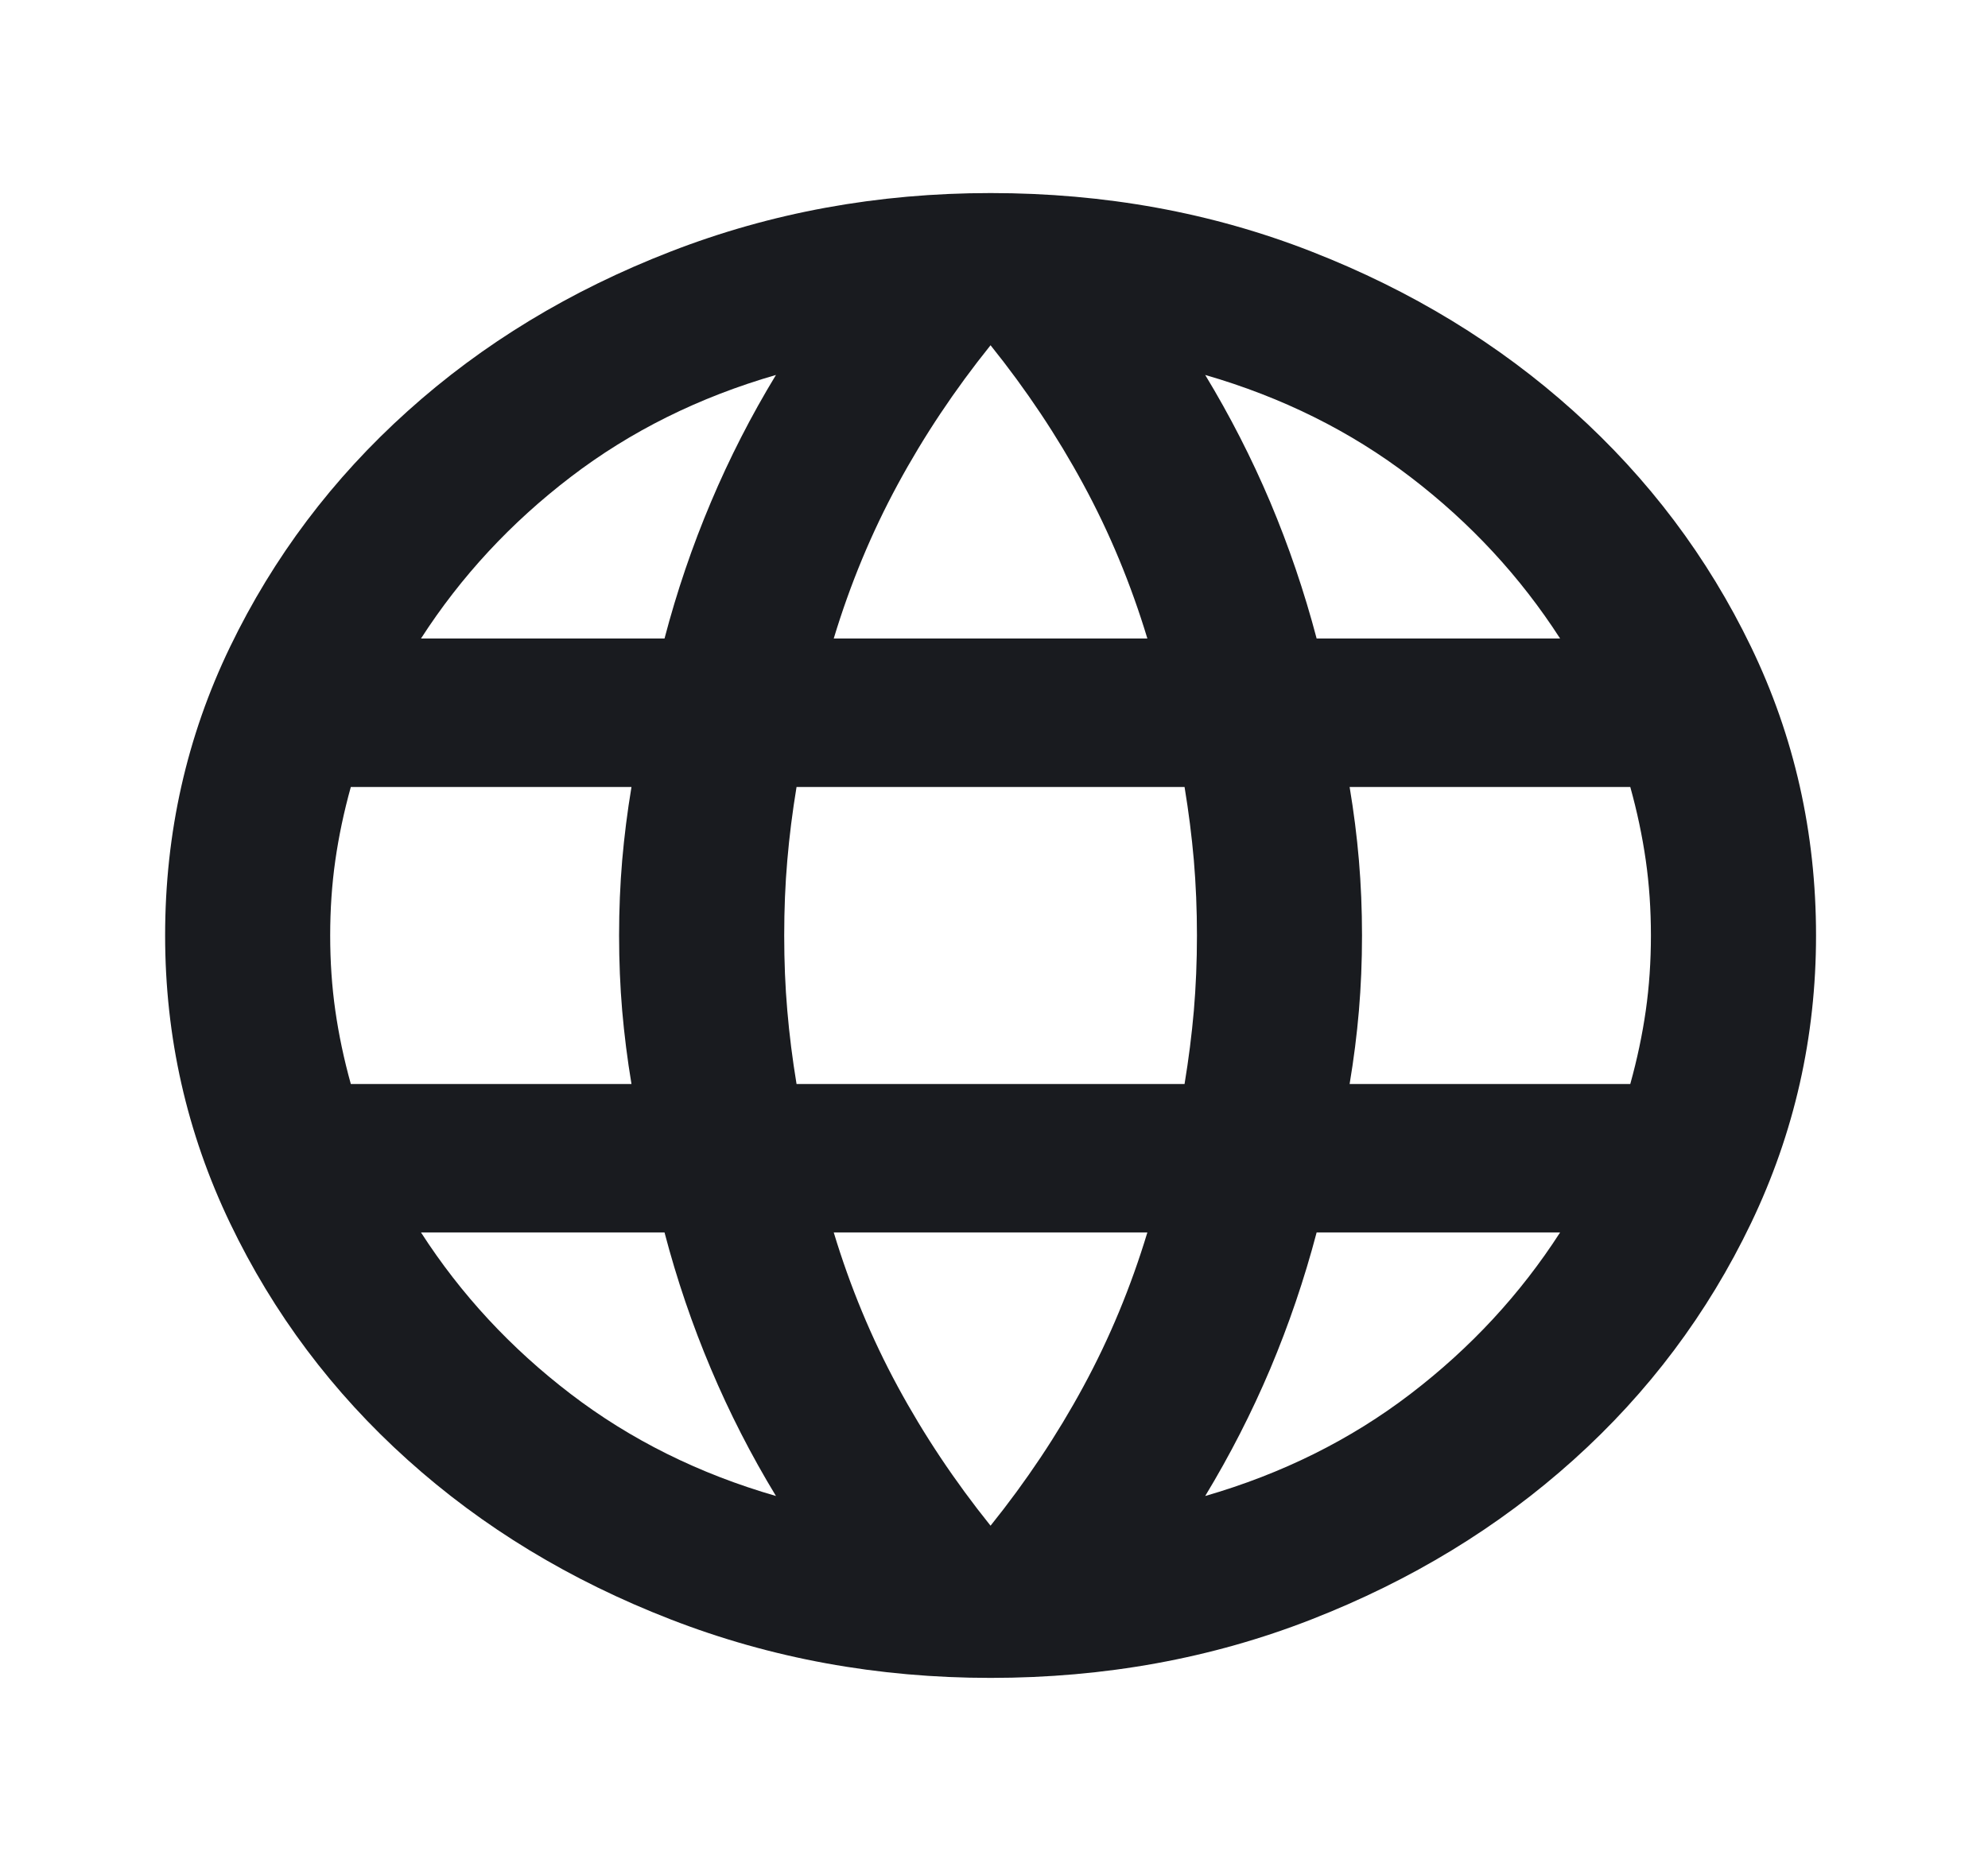 <svg width="34" height="32" viewBox="0 0 34 32" fill="none" xmlns="http://www.w3.org/2000/svg">
<path d="M16.941 28.698C15.012 28.698 13.188 28.365 11.471 27.698C9.753 27.032 8.253 26.122 6.971 24.968C5.688 23.815 4.676 22.466 3.935 20.921C3.194 19.376 2.824 17.735 2.824 16C2.824 14.243 3.194 12.598 3.935 11.063C4.676 9.529 5.688 8.185 6.971 7.032C8.253 5.878 9.753 4.968 11.471 4.302C13.188 3.635 15.012 3.302 16.941 3.302C18.894 3.302 20.724 3.635 22.429 4.302C24.135 4.968 25.629 5.878 26.912 7.032C28.194 8.185 29.206 9.529 29.947 11.063C30.688 12.598 31.059 14.243 31.059 16C31.059 17.735 30.688 19.376 29.947 20.921C29.206 22.466 28.194 23.815 26.912 24.968C25.629 26.122 24.135 27.032 22.429 27.698C20.724 28.365 18.894 28.698 16.941 28.698ZM16.941 26.095C17.553 25.333 18.082 24.54 18.529 23.714C18.977 22.889 19.341 22.011 19.623 21.079H14.259C14.541 22.011 14.906 22.889 15.353 23.714C15.8 24.54 16.329 25.333 16.941 26.095ZM13.271 25.587C12.847 24.889 12.476 24.164 12.159 23.413C11.841 22.661 11.576 21.884 11.365 21.079H7.2C7.882 22.138 8.735 23.058 9.759 23.841C10.782 24.624 11.953 25.206 13.271 25.587ZM20.612 25.587C21.929 25.206 23.1 24.624 24.123 23.841C25.147 23.058 26 22.138 26.682 21.079H22.518C22.306 21.884 22.041 22.661 21.724 23.413C21.406 24.164 21.035 24.889 20.612 25.587ZM6 18.54H10.8C10.729 18.116 10.677 17.698 10.641 17.286C10.606 16.873 10.588 16.445 10.588 16C10.588 15.556 10.606 15.127 10.641 14.714C10.677 14.302 10.729 13.884 10.8 13.46H6C5.882 13.884 5.794 14.302 5.735 14.714C5.676 15.127 5.647 15.556 5.647 16C5.647 16.445 5.676 16.873 5.735 17.286C5.794 17.698 5.882 18.116 6 18.54ZM13.623 18.54H20.259C20.329 18.116 20.382 17.698 20.418 17.286C20.453 16.873 20.471 16.445 20.471 16C20.471 15.556 20.453 15.127 20.418 14.714C20.382 14.302 20.329 13.884 20.259 13.46H13.623C13.553 13.884 13.5 14.302 13.465 14.714C13.429 15.127 13.412 15.556 13.412 16C13.412 16.445 13.429 16.873 13.465 17.286C13.5 17.698 13.553 18.116 13.623 18.54ZM23.082 18.54H27.882C28 18.116 28.088 17.698 28.147 17.286C28.206 16.873 28.235 16.445 28.235 16C28.235 15.556 28.206 15.127 28.147 14.714C28.088 14.302 28 13.884 27.882 13.46H23.082C23.153 13.884 23.206 14.302 23.241 14.714C23.276 15.127 23.294 15.556 23.294 16C23.294 16.445 23.276 16.873 23.241 17.286C23.206 17.698 23.153 18.116 23.082 18.54ZM22.518 10.921H26.682C26 9.862 25.147 8.942 24.123 8.159C23.1 7.376 21.929 6.794 20.612 6.413C21.035 7.111 21.406 7.836 21.724 8.587C22.041 9.339 22.306 10.117 22.518 10.921ZM14.259 10.921H19.623C19.341 9.989 18.977 9.111 18.529 8.286C18.082 7.46 17.553 6.667 16.941 5.905C16.329 6.667 15.8 7.46 15.353 8.286C14.906 9.111 14.541 9.989 14.259 10.921ZM7.2 10.921H11.365C11.576 10.117 11.841 9.339 12.159 8.587C12.476 7.836 12.847 7.111 13.271 6.413C11.953 6.794 10.782 7.376 9.759 8.159C8.735 8.942 7.882 9.862 7.2 10.921Z" fill="#191B1F"/>
</svg>
